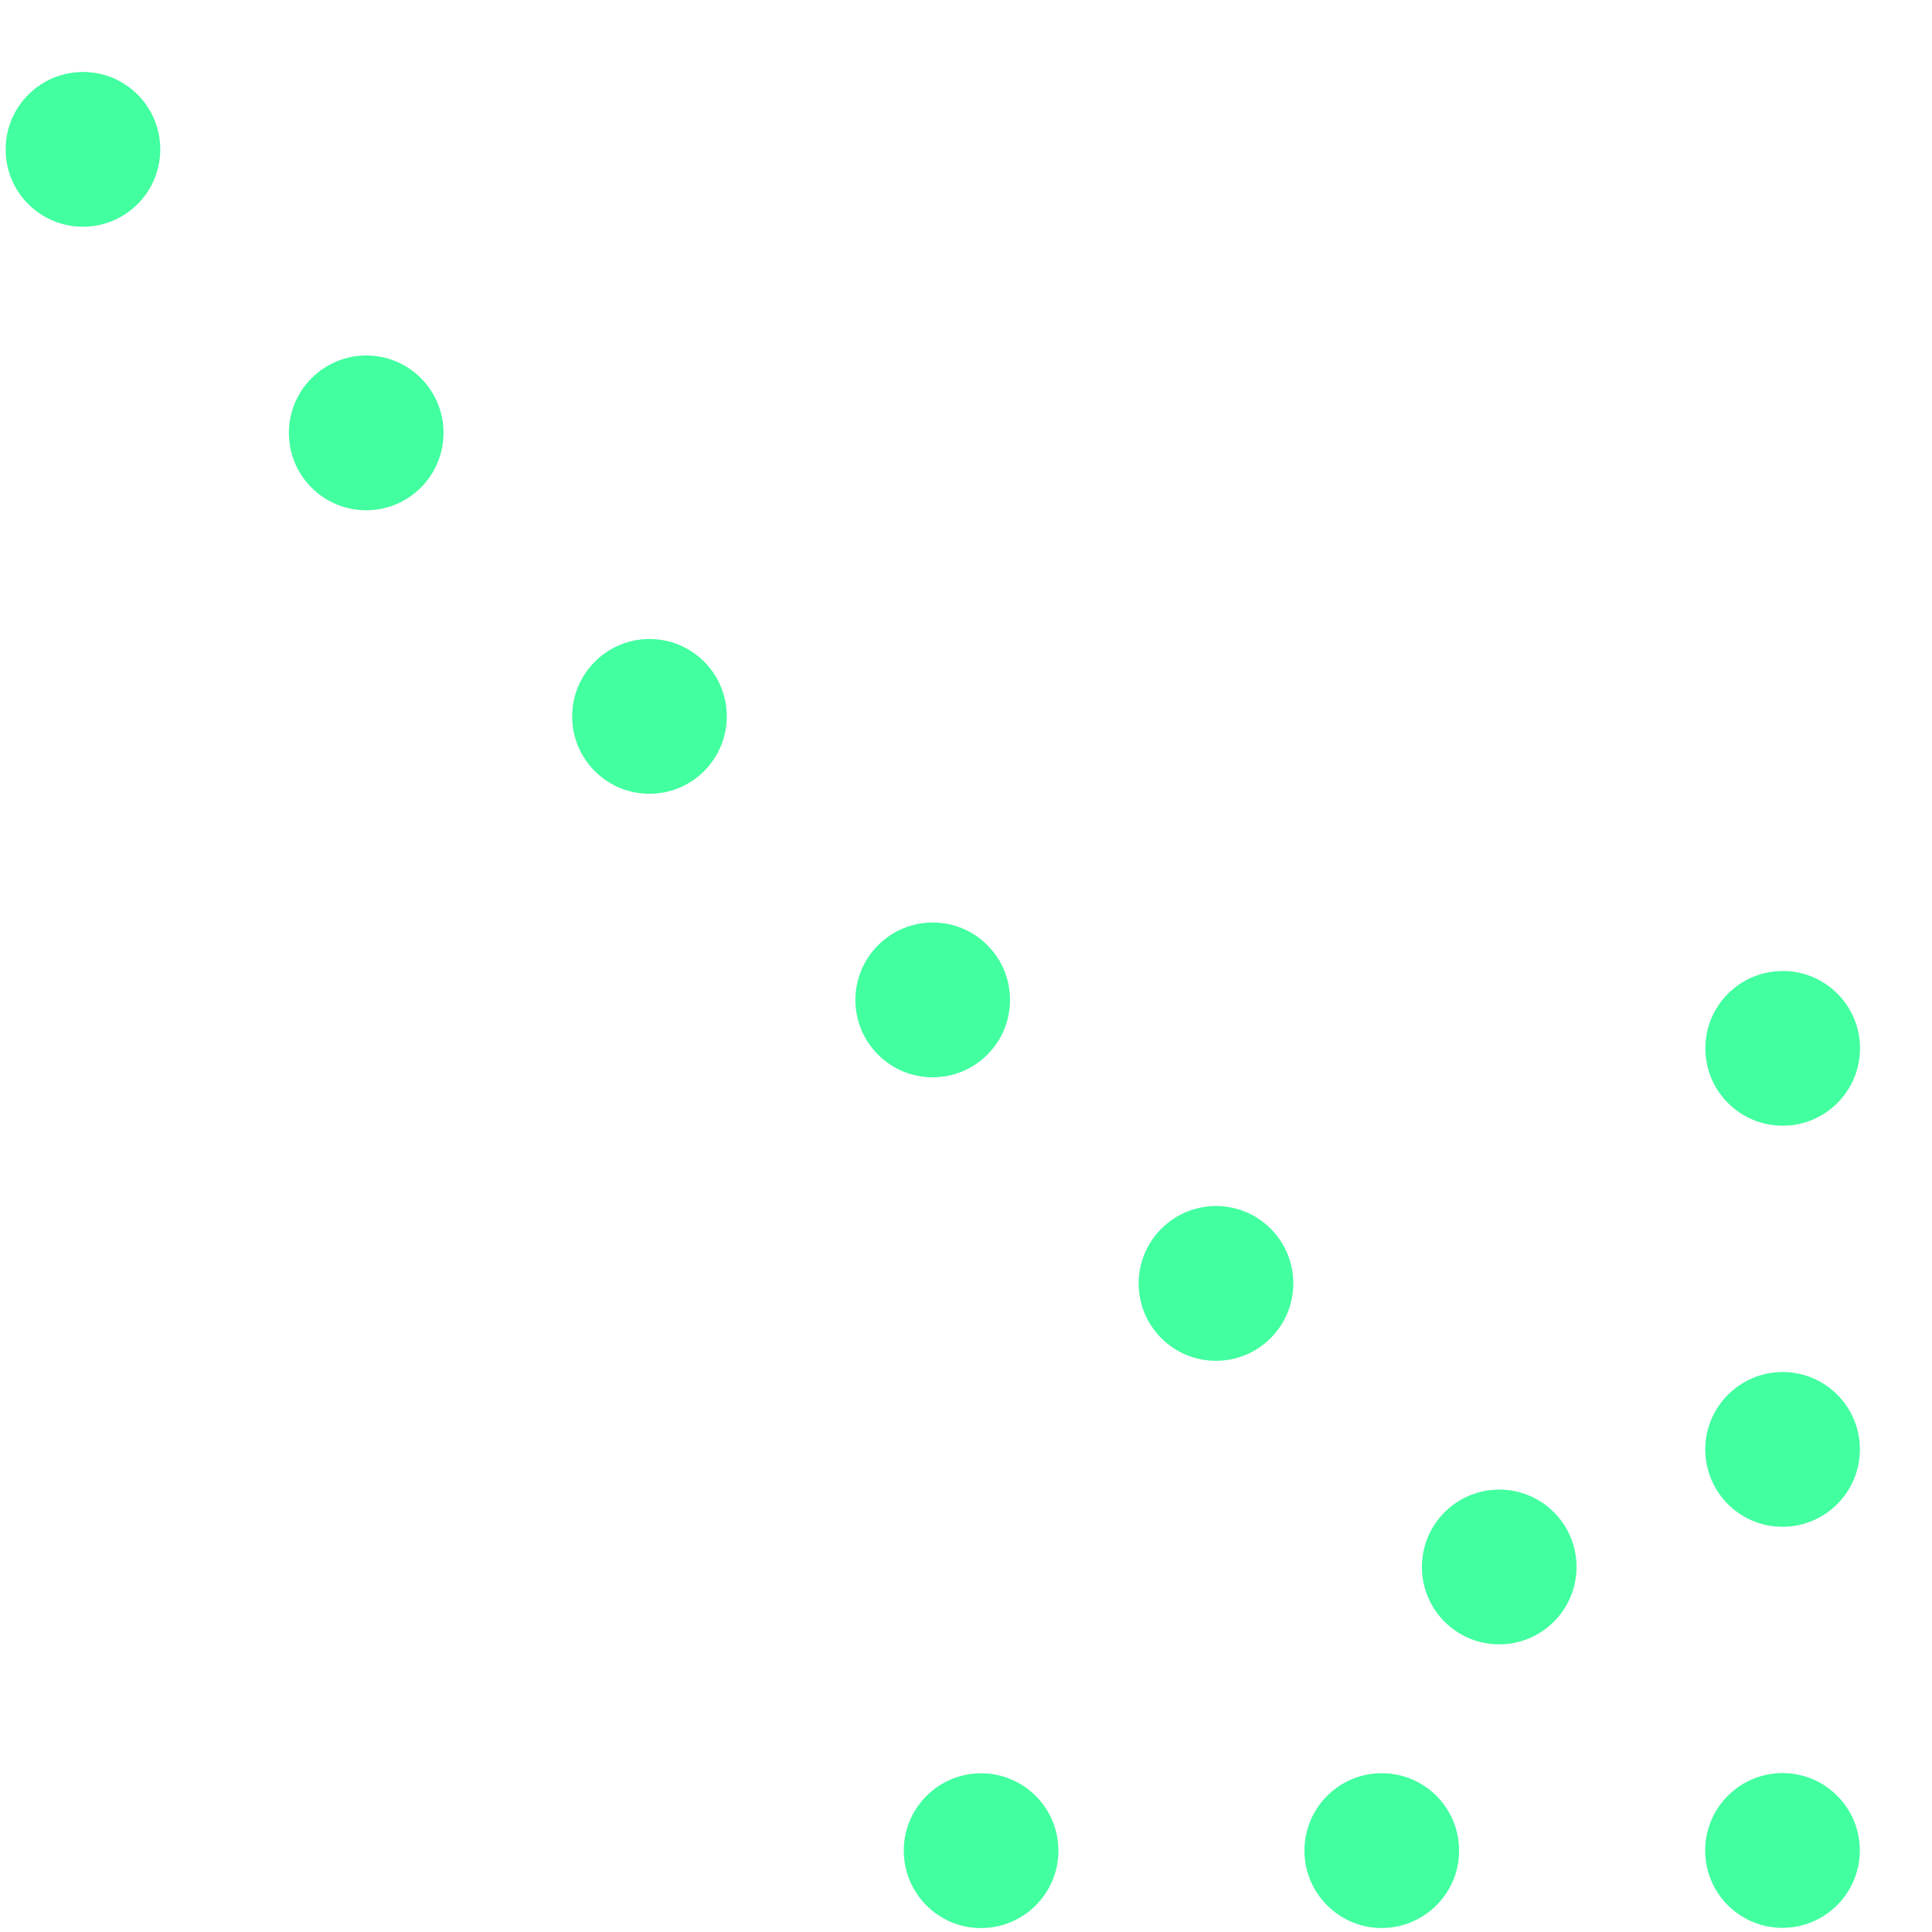 <?xml version="1.0" encoding="utf-8"?>
<!-- Generator: Adobe Illustrator 16.0.0, SVG Export Plug-In . SVG Version: 6.00 Build 0)  -->
<!DOCTYPE svg PUBLIC "-//W3C//DTD SVG 1.1//EN" "http://www.w3.org/Graphics/SVG/1.1/DTD/svg11.dtd">
<svg version="1.1" id="Layer_1" xmlns="http://www.w3.org/2000/svg" xmlns:xlink="http://www.w3.org/1999/xlink" x="0px" y="0px"
	 width="115px" height="115px" viewBox="0 0 115 115" enable-background="new 0 0 115 115" xml:space="preserve">
<g>
	<g>
		<path fill="#42FFA0" d="M1.685,5.634c-1.797,1.799-1.8,4.715-0.004,6.513c1.8,1.801,4.713,1.799,6.51,0s1.8-4.715,0-6.517
			C6.395,3.833,3.482,3.837,1.685,5.634z M18.541,29.022c1.8,1.803,4.713,1.799,6.511,0.002c1.796-1.8,1.799-4.716,0-6.518
			c-1.796-1.798-4.709-1.794-6.506,0.005C16.749,24.309,16.746,27.224,18.541,29.022z M35.402,45.899c1.8,1.801,4.713,1.799,6.51,0
			s1.8-4.715,0-6.517c-1.796-1.797-4.709-1.794-6.506,0.005C33.609,41.185,33.606,44.101,35.402,45.899z M52.262,62.775
			c1.8,1.802,4.714,1.798,6.511,0c1.797-1.799,1.799-4.715-0.002-6.516c-1.795-1.798-4.709-1.795-6.505,0.003
			C50.469,58.062,50.466,60.978,52.262,62.775z M69.123,79.651c1.8,1.801,4.713,1.798,6.51,0c1.797-1.799,1.801-4.715,0-6.517
			c-1.796-1.797-4.709-1.794-6.506,0.004C67.33,74.938,67.327,77.854,69.123,79.651z M85.986,90.015
			c-1.797,1.799-1.799,4.715-0.004,6.513c1.801,1.802,4.713,1.799,6.511,0c1.797-1.799,1.8-4.715,0-6.517
			C90.697,88.214,87.783,88.218,85.986,90.015z M102.843,113.403c1.8,1.801,4.714,1.798,6.511-0.001
			c1.797-1.798,1.799-4.714,0-6.515c-1.797-1.798-4.709-1.795-6.506,0.004C101.05,108.69,101.048,111.605,102.843,113.403z
			 M101.509,62.4c0.002,2.551,2.062,4.607,4.603,4.606c2.541,0.001,4.602-2.063,4.604-4.608c-0.002-2.543-2.063-4.603-4.601-4.6
			C103.574,57.799,101.51,59.855,101.509,62.4z M101.503,86.272c0.002,2.551,2.063,4.611,4.601,4.608
			c2.543-0.001,4.602-2.063,4.604-4.609c0.001-2.544-2.063-4.604-4.6-4.602C103.566,81.672,101.508,83.732,101.503,86.272z
			 M63,110.159c0-2.545-2.061-4.606-4.602-4.606c-2.543,0-4.601,2.066-4.602,4.604c0,2.544,2.057,4.61,4.598,4.61
			C60.941,114.763,63,112.703,63,110.159z M86.85,110.152c0-2.544-2.056-4.603-4.603-4.604c-2.543,0-4.601,2.066-4.601,4.604
			c-0.002,2.545,2.06,4.607,4.599,4.611C84.791,114.758,86.854,112.693,86.85,110.152z"/>
	</g>
</g>
</svg>
